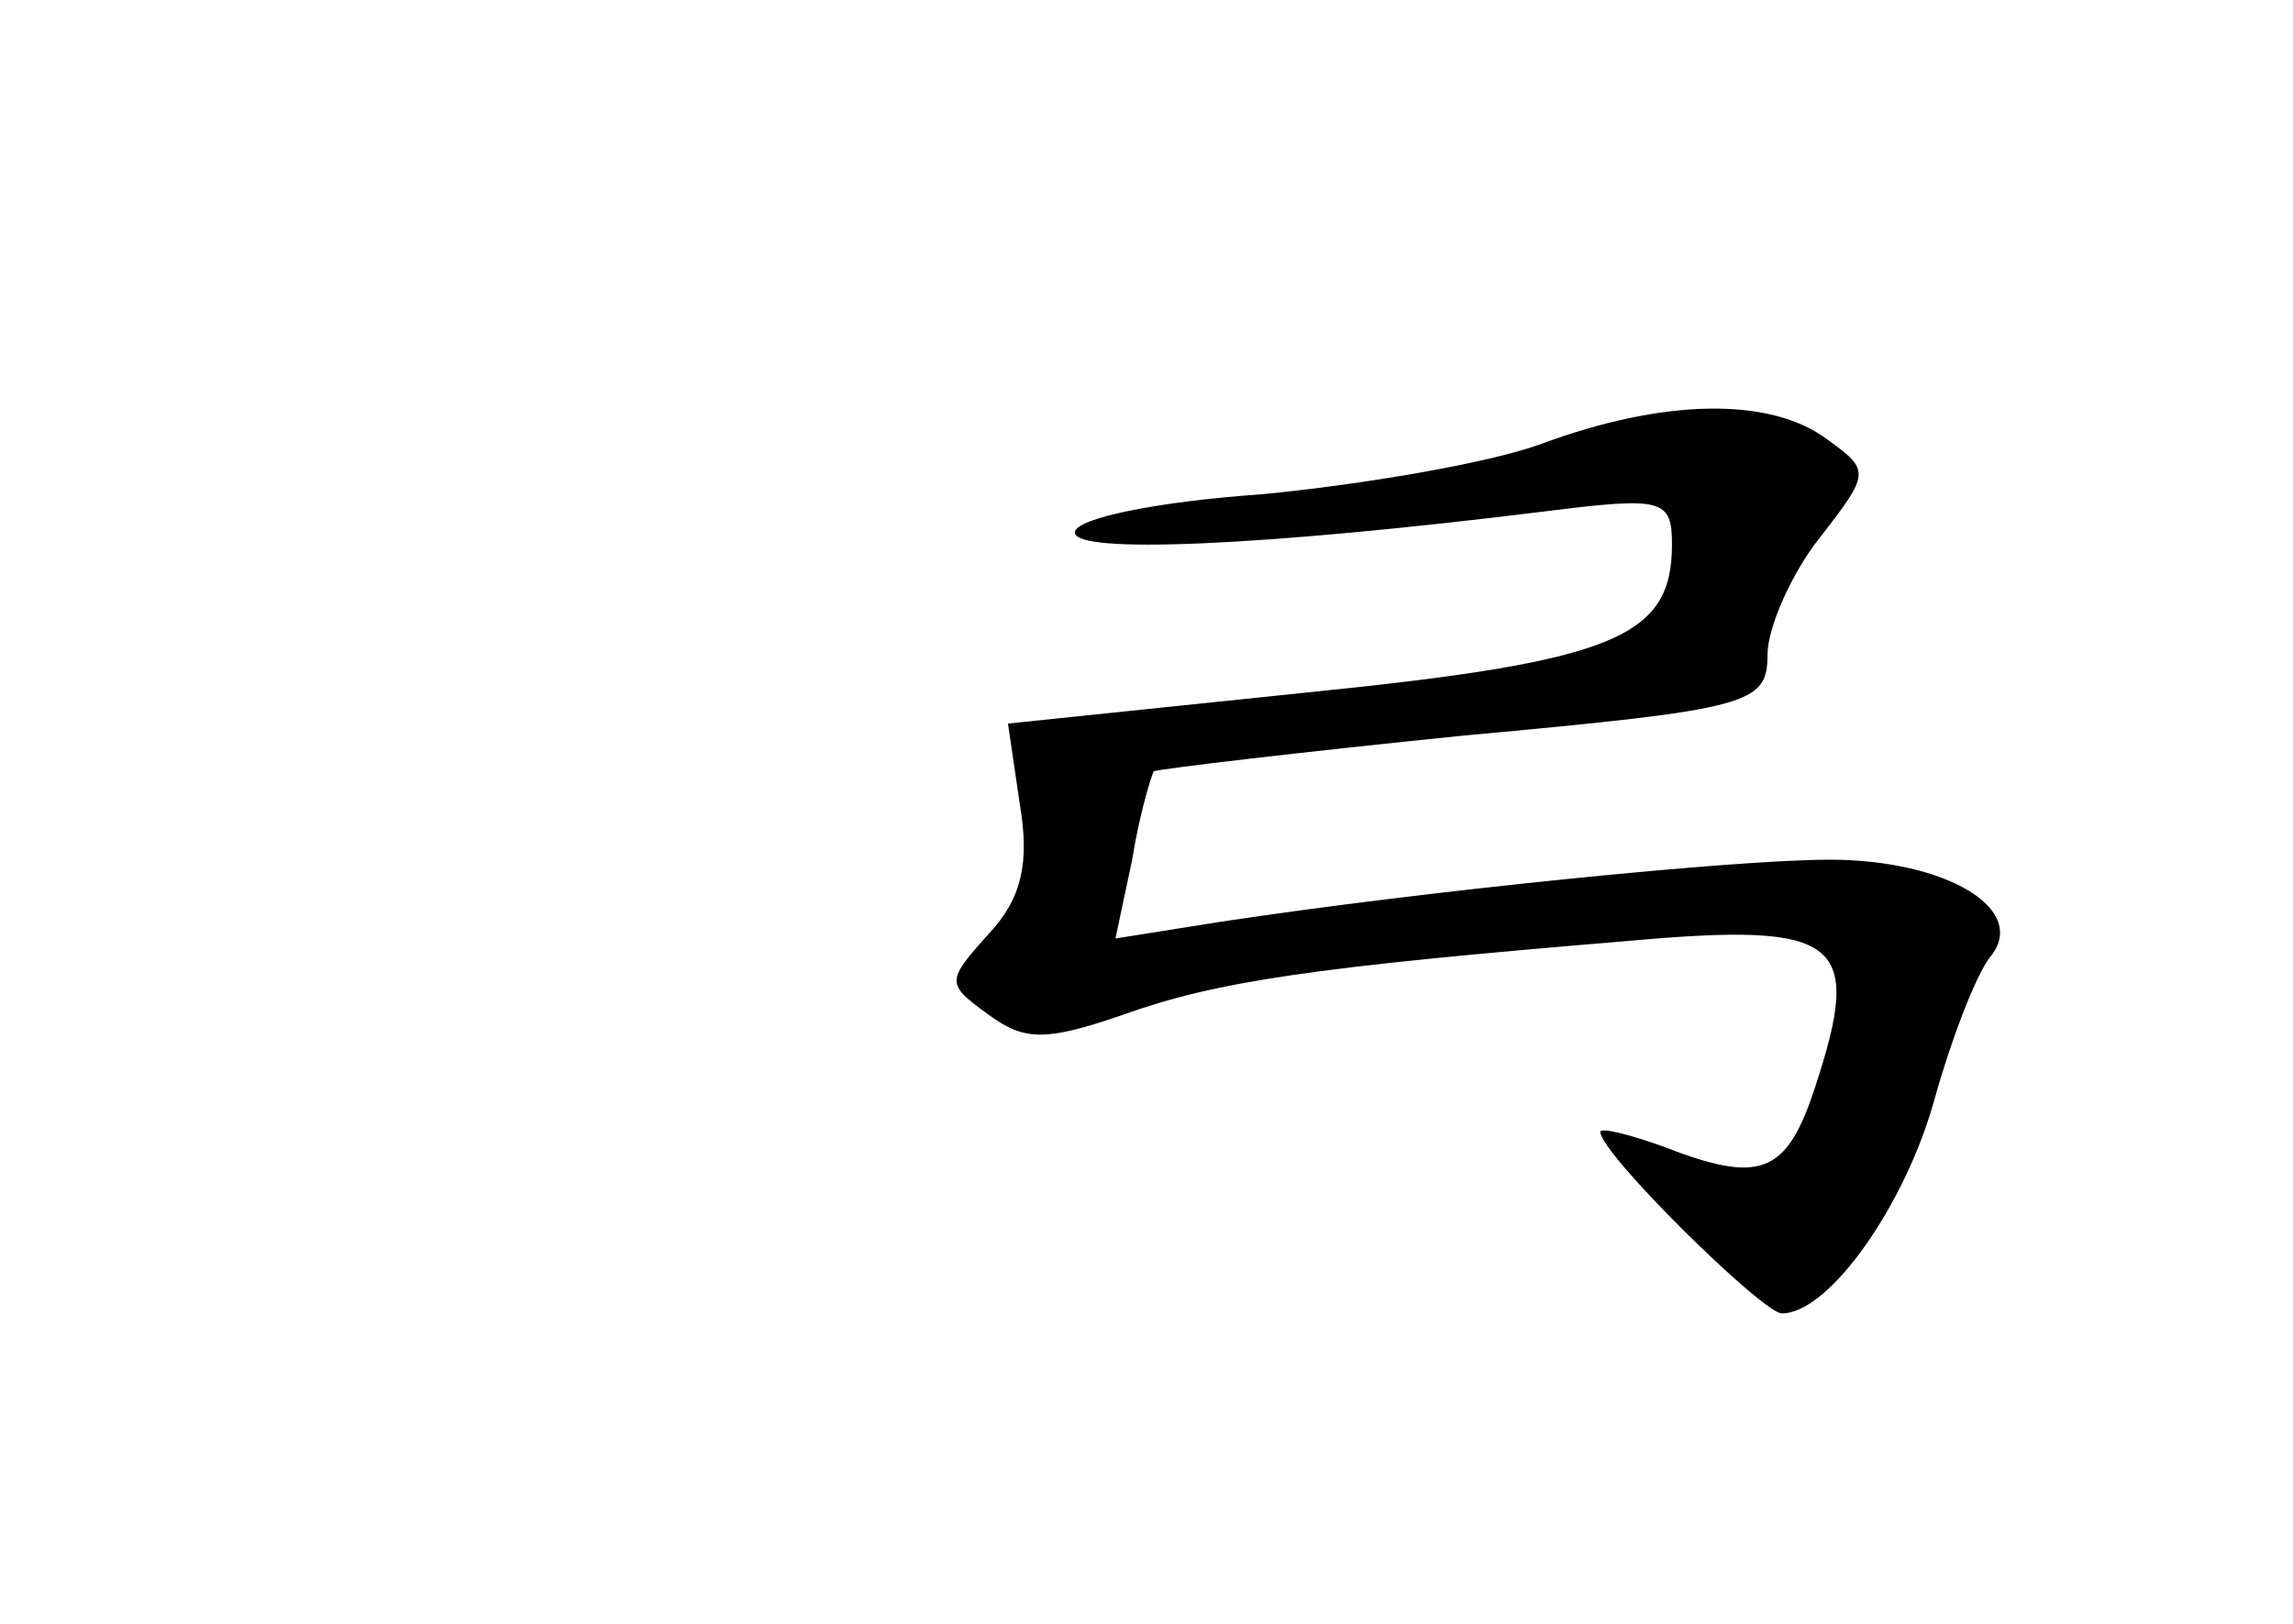 <?xml version="1.0" standalone="no"?>
<!DOCTYPE svg PUBLIC "-//W3C//DTD SVG 20010904//EN"
 "http://www.w3.org/TR/2001/REC-SVG-20010904/DTD/svg10.dtd">
<svg version="1.0" xmlns="http://www.w3.org/2000/svg"
 width="96pt" height="68pt" viewBox="0 0 96 68"
 preserveAspectRatio="xMidYMid meet">
<g transform="translate(0,68) scale(0.1,-0.1)"
fill="#000000" stroke="none">
<path d="M645 494 c-22 -8 -75 -17 -117 -21 -43 -3 -78 -10 -78 -16 0 -9 77
-6 198 9 48 6 52 5 52 -14 0 -39 -24 -49 -153 -62 l-125 -13 5 -34 c4 -24 1
-39 -13 -54 -18 -20 -18 -21 0 -34 15 -11 24 -11 56 0 39 14 79 20 212 31 89
8 98 0 78 -61 -12 -37 -23 -41 -64 -25 -14 5 -26 8 -26 6 0 -9 68 -76 76 -76
20 0 52 46 64 90 7 25 17 51 23 59 17 20 -18 41 -67 41 -40 0 -169 -13 -255
-26 l-44 -7 7 33 c3 19 8 35 9 37 2 1 61 8 130 15 120 11 127 13 127 34 0 11
10 34 22 49 21 27 21 28 3 41 -24 18 -69 17 -120 -2z"/>
</g>
</svg>
